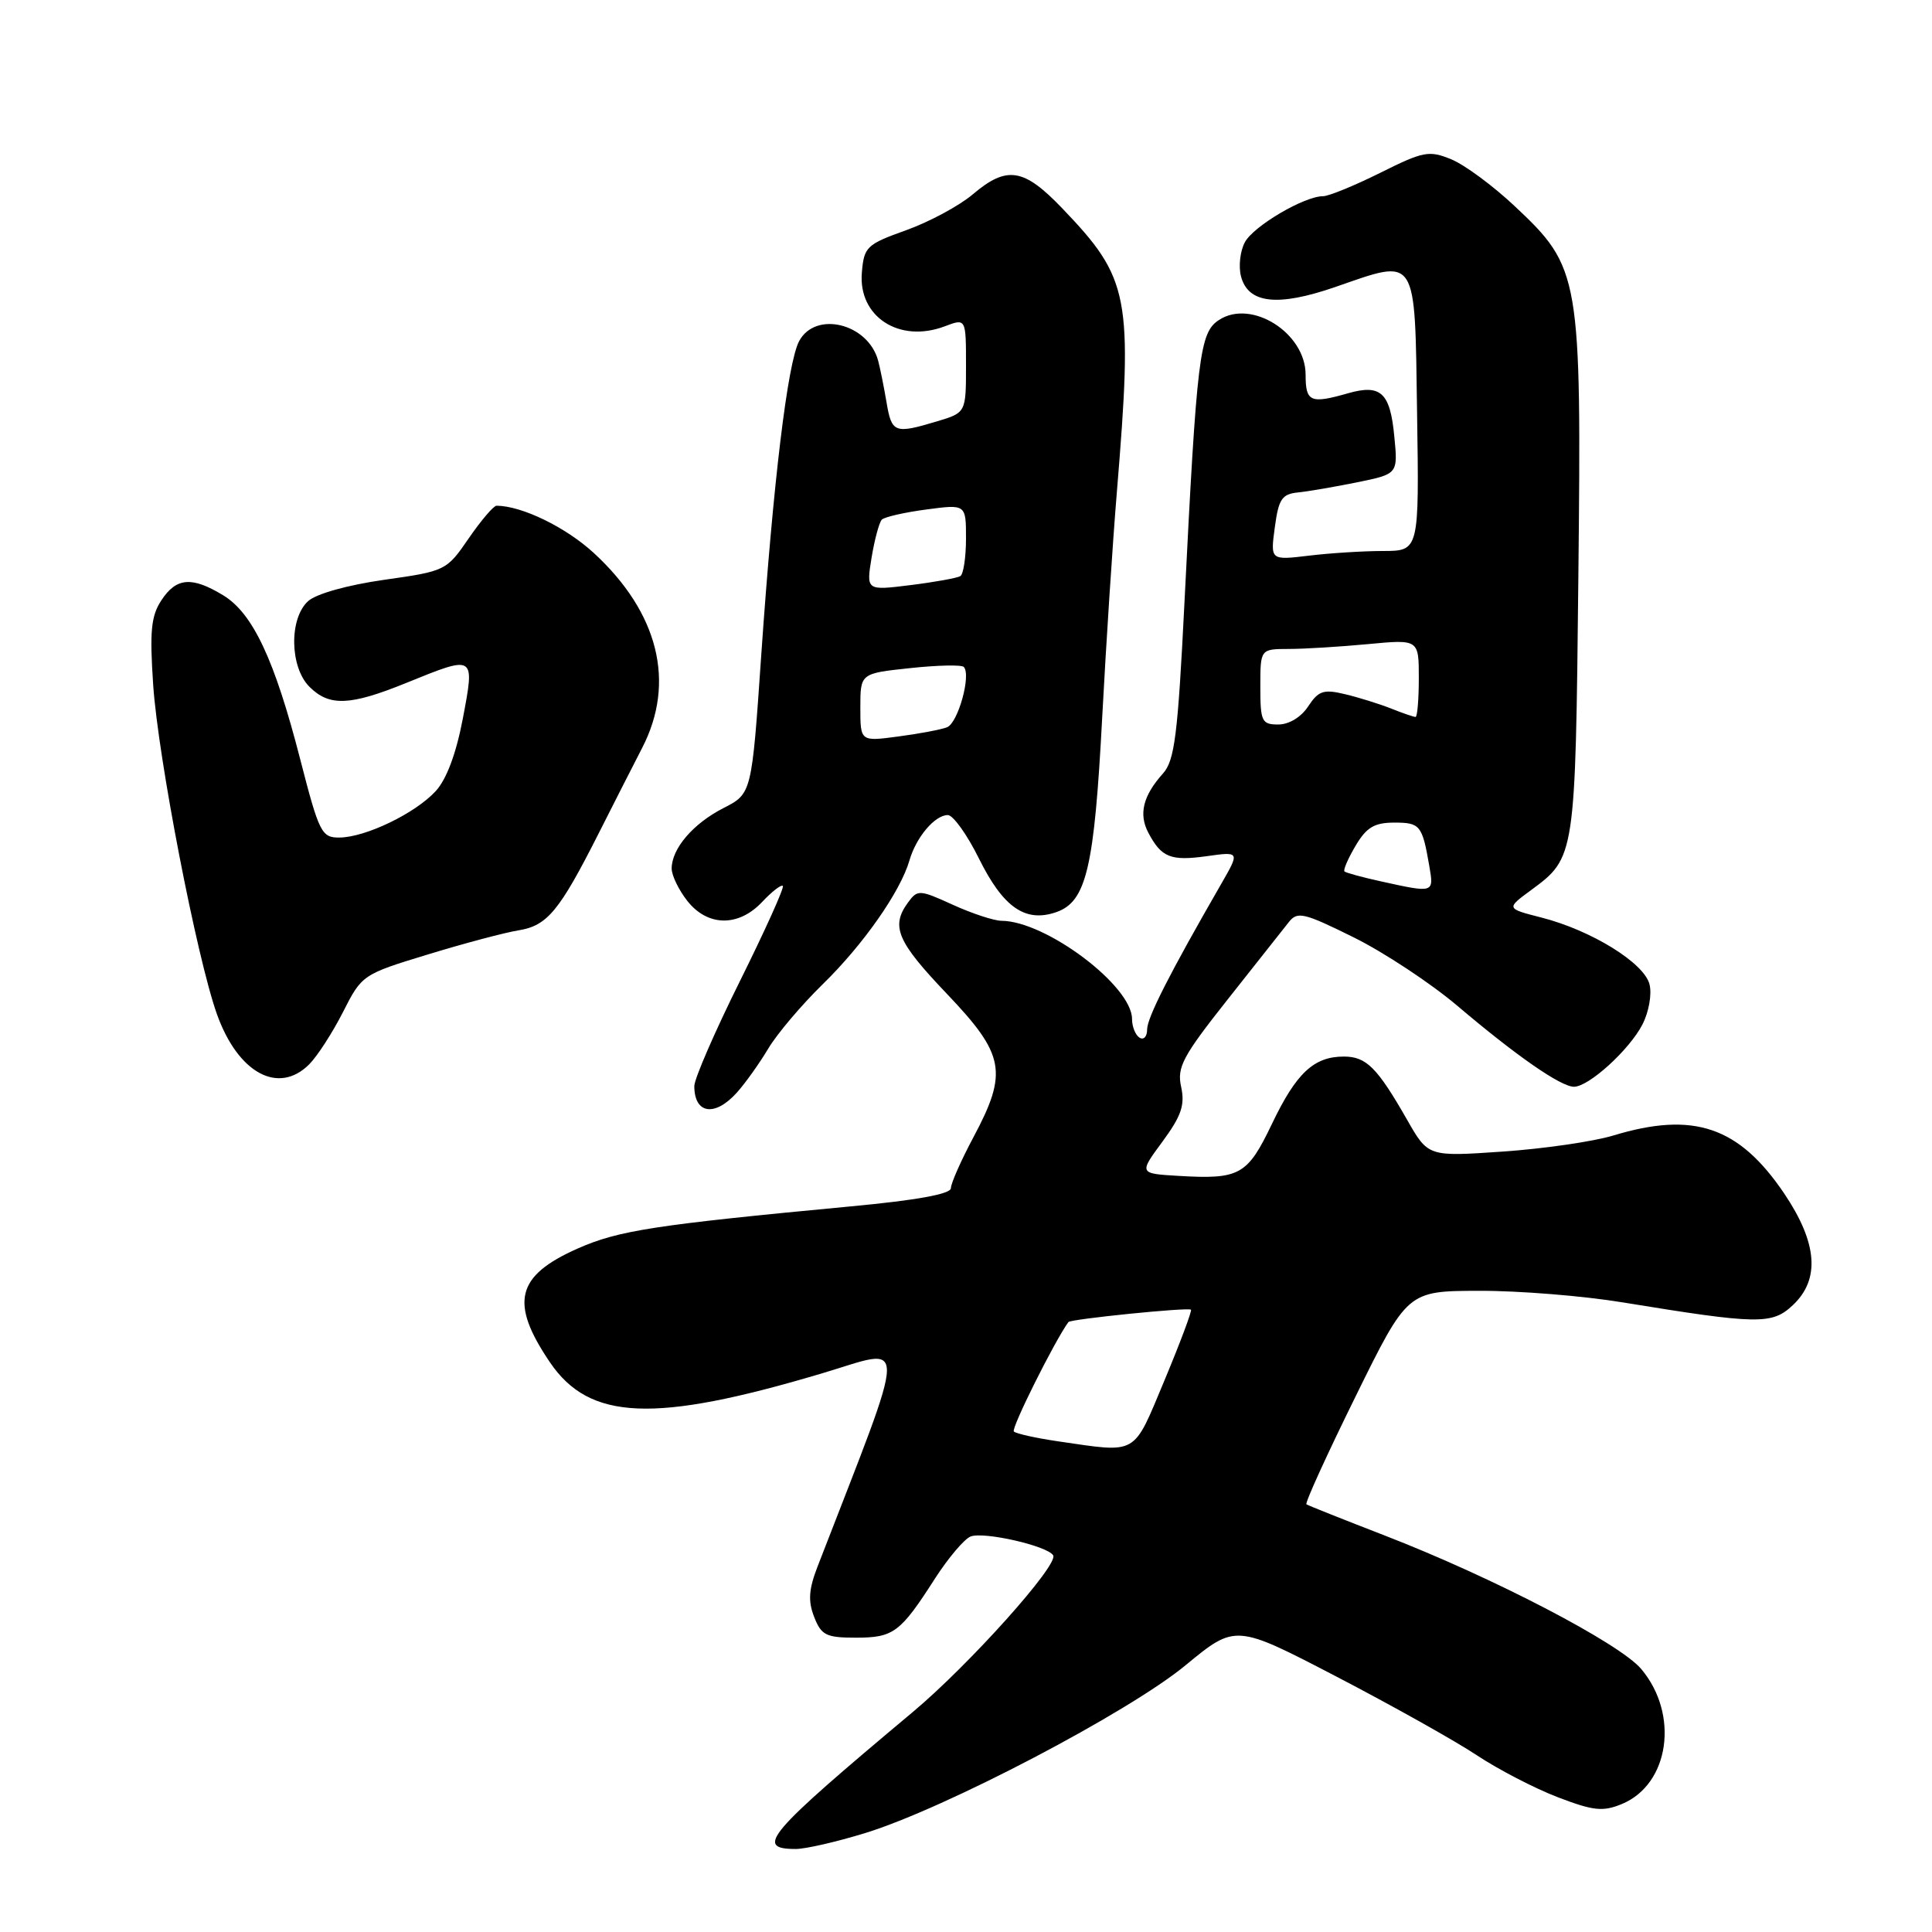 <?xml version="1.0" encoding="UTF-8" standalone="no"?>
<!DOCTYPE svg PUBLIC "-//W3C//DTD SVG 1.1//EN" "http://www.w3.org/Graphics/SVG/1.1/DTD/svg11.dtd" >
<svg xmlns="http://www.w3.org/2000/svg" xmlns:xlink="http://www.w3.org/1999/xlink" version="1.1" viewBox="0 0 256 256">
 <g >
 <path fill="currentColor"
d=" M 114.64 242.89 C 125.18 239.66 149.56 226.88 157.10 220.65 C 163.71 215.20 163.71 215.20 177.09 222.16 C 184.45 225.99 192.81 230.67 195.67 232.57 C 198.52 234.46 203.36 236.97 206.41 238.14 C 211.14 239.95 212.39 240.08 214.91 239.04 C 221.21 236.43 222.54 227.17 217.47 221.15 C 214.61 217.75 197.81 209.01 183.50 203.47 C 178.00 201.34 173.32 199.48 173.11 199.33 C 172.89 199.17 175.82 192.75 179.61 185.06 C 186.50 171.06 186.50 171.06 196.00 171.04 C 201.22 171.02 209.78 171.71 215.00 172.57 C 232.94 175.50 234.80 175.54 237.55 172.95 C 241.20 169.53 240.83 164.71 236.44 158.18 C 230.43 149.27 224.43 147.22 213.74 150.47 C 211.12 151.26 204.54 152.22 199.11 152.59 C 189.24 153.27 189.24 153.27 186.45 148.38 C 182.49 141.45 181.04 140.00 178.07 140.00 C 174.09 140.00 171.76 142.18 168.54 148.92 C 165.28 155.73 164.28 156.29 156.15 155.81 C 150.91 155.50 150.91 155.50 154.04 151.26 C 156.53 147.87 157.03 146.42 156.51 144.03 C 155.93 141.42 156.69 139.99 162.68 132.42 C 166.43 127.68 170.07 123.07 170.77 122.19 C 171.91 120.73 172.75 120.93 179.36 124.20 C 183.38 126.19 189.59 130.29 193.15 133.31 C 200.94 139.92 206.82 144.00 208.56 144.00 C 210.52 144.00 215.88 139.13 217.62 135.77 C 218.48 134.11 218.90 131.74 218.57 130.43 C 217.86 127.59 210.86 123.27 204.25 121.58 C 199.56 120.38 199.56 120.38 202.88 117.94 C 208.74 113.63 208.75 113.54 209.14 76.50 C 209.56 36.46 209.40 35.48 200.70 27.31 C 197.84 24.62 194.06 21.83 192.30 21.11 C 189.35 19.90 188.60 20.05 182.89 22.90 C 179.47 24.60 176.06 26.00 175.30 26.00 C 172.82 26.00 166.09 29.96 164.95 32.10 C 164.33 33.25 164.10 35.26 164.43 36.58 C 165.35 40.23 169.26 40.68 176.93 38.03 C 187.90 34.23 187.46 33.54 187.77 54.76 C 188.05 73.00 188.05 73.00 183.27 73.01 C 180.65 73.01 176.21 73.29 173.42 73.63 C 168.33 74.24 168.33 74.24 168.92 69.87 C 169.42 66.13 169.86 65.46 172.00 65.25 C 173.38 65.11 176.92 64.50 179.87 63.90 C 185.24 62.80 185.24 62.80 184.75 57.80 C 184.20 52.02 182.96 50.87 178.62 52.11 C 173.63 53.54 173.00 53.26 173.00 49.65 C 173.00 44.12 165.82 39.58 161.52 42.40 C 158.95 44.08 158.59 47.03 156.94 79.98 C 156.07 97.39 155.64 100.77 154.11 102.48 C 151.46 105.43 150.86 107.86 152.15 110.32 C 153.89 113.62 155.10 114.11 159.89 113.45 C 164.29 112.83 164.29 112.83 161.79 117.17 C 155.00 128.95 152.00 134.85 152.00 136.41 C 152.00 137.35 151.55 137.84 151.00 137.50 C 150.45 137.16 150.00 136.04 150.00 135.02 C 150.00 130.63 138.58 122.04 132.70 122.01 C 131.70 122.00 128.81 121.05 126.26 119.89 C 121.83 117.87 121.58 117.86 120.32 119.58 C 118.00 122.75 118.86 124.76 125.48 131.70 C 133.15 139.75 133.58 142.07 129.00 150.66 C 127.35 153.75 126.00 156.80 126.00 157.44 C 126.00 158.21 121.44 159.04 112.75 159.85 C 86.71 162.31 81.97 163.04 76.56 165.43 C 68.38 169.05 67.51 172.60 72.86 180.50 C 78.11 188.24 86.65 188.60 108.81 182.01 C 120.48 178.54 120.52 176.08 108.36 207.50 C 107.16 210.58 107.05 212.13 107.88 214.25 C 108.82 216.68 109.47 217.00 113.40 217.00 C 118.40 217.00 119.30 216.33 123.88 209.18 C 125.65 206.43 127.78 203.91 128.62 203.59 C 130.38 202.92 138.78 204.83 139.55 206.09 C 140.32 207.32 128.42 220.60 120.94 226.86 C 101.59 243.06 99.93 245.00 105.45 245.00 C 106.74 245.00 110.87 244.05 114.64 242.89 Z  M 97.66 144.75 C 98.77 143.51 100.63 140.90 101.80 138.94 C 102.97 136.98 106.21 133.16 108.99 130.44 C 114.36 125.21 119.31 118.15 120.51 114.00 C 121.40 110.92 123.88 108.00 125.59 108.00 C 126.29 108.00 128.14 110.58 129.70 113.73 C 132.93 120.25 135.86 122.29 139.97 120.86 C 143.95 119.47 145.00 115.02 146.05 95.00 C 146.56 85.38 147.43 71.96 147.99 65.20 C 150.13 39.20 149.69 36.93 140.74 27.59 C 135.64 22.27 133.42 21.92 128.90 25.75 C 127.12 27.26 123.15 29.40 120.08 30.50 C 114.82 32.38 114.48 32.71 114.20 36.13 C 113.71 41.97 119.17 45.51 125.18 43.24 C 128.00 42.17 128.00 42.17 128.00 48.43 C 128.00 54.68 128.00 54.68 124.13 55.84 C 118.52 57.52 118.15 57.38 117.46 53.25 C 117.11 51.19 116.61 48.72 116.35 47.76 C 115.00 42.85 108.06 41.15 105.89 45.20 C 104.36 48.06 102.46 63.83 100.87 86.79 C 99.61 105.16 99.61 105.16 95.87 107.07 C 91.85 109.12 89.00 112.44 89.00 115.09 C 89.00 115.99 89.93 117.92 91.07 119.37 C 93.76 122.79 97.86 122.85 101.00 119.50 C 102.29 118.13 103.51 117.18 103.73 117.39 C 103.94 117.61 101.39 123.26 98.06 129.97 C 94.73 136.67 92.00 142.95 92.00 143.91 C 92.00 147.62 94.73 148.03 97.66 144.75 Z  M 40.97 141.03 C 42.05 139.95 44.06 136.83 45.45 134.10 C 47.94 129.18 48.05 129.10 56.70 126.47 C 61.50 125.00 66.92 123.56 68.74 123.27 C 72.52 122.65 74.13 120.70 79.29 110.50 C 81.23 106.65 83.85 101.51 85.10 99.08 C 89.56 90.43 87.26 81.18 78.69 73.28 C 74.99 69.87 69.16 67.03 65.80 67.01 C 65.41 67.00 63.75 68.95 62.11 71.33 C 59.17 75.62 59.03 75.68 50.89 76.83 C 46.06 77.52 41.90 78.68 40.83 79.65 C 38.29 81.95 38.39 88.39 41.00 91.00 C 43.63 93.63 46.37 93.52 53.81 90.50 C 62.99 86.77 62.93 86.73 61.33 95.20 C 60.45 99.84 59.17 103.27 57.73 104.83 C 55.03 107.77 48.44 110.95 44.98 110.98 C 42.61 111.00 42.29 110.36 39.78 100.61 C 36.39 87.42 33.51 81.28 29.59 78.89 C 25.42 76.35 23.36 76.52 21.38 79.55 C 20.01 81.64 19.82 83.65 20.30 90.80 C 20.97 100.52 26.07 126.87 28.74 134.37 C 31.53 142.19 36.89 145.11 40.97 141.03 Z  M 140.18 190.98 C 137.26 190.55 134.63 189.97 134.34 189.68 C 133.95 189.29 139.75 177.67 141.57 175.18 C 141.87 174.78 157.39 173.21 157.81 173.54 C 157.97 173.67 156.40 177.87 154.31 182.88 C 150.07 193.00 150.88 192.53 140.18 190.98 Z  M 183.00 116.79 C 180.53 116.25 178.34 115.65 178.15 115.47 C 177.96 115.29 178.62 113.76 179.62 112.07 C 181.06 109.63 182.11 109.00 184.75 109.00 C 188.18 109.00 188.45 109.33 189.39 114.75 C 190.01 118.35 190.03 118.34 183.00 116.79 Z  M 167.00 91.00 C 167.00 86.00 167.00 86.00 170.75 85.99 C 172.81 85.99 177.54 85.70 181.25 85.35 C 188.00 84.71 188.00 84.71 188.00 89.86 C 188.00 92.68 187.80 95.00 187.57 95.00 C 187.33 95.00 185.86 94.50 184.32 93.88 C 182.77 93.27 180.02 92.41 178.21 91.98 C 175.38 91.30 174.70 91.53 173.34 93.60 C 172.41 95.02 170.80 96.00 169.38 96.00 C 167.19 96.00 167.00 95.60 167.00 91.00 Z  M 114.00 93.75 C 114.00 89.23 114.00 89.23 120.58 88.53 C 124.20 88.14 127.40 88.07 127.70 88.37 C 128.72 89.39 126.95 95.81 125.48 96.37 C 124.68 96.68 121.77 97.23 119.01 97.59 C 114.00 98.26 114.00 98.26 114.00 93.75 Z  M 115.49 73.88 C 115.89 71.47 116.50 69.21 116.85 68.85 C 117.21 68.50 119.86 67.89 122.75 67.51 C 128.00 66.81 128.00 66.81 128.00 71.35 C 128.00 73.84 127.66 76.09 127.25 76.34 C 126.84 76.59 123.86 77.13 120.64 77.53 C 114.78 78.26 114.78 78.26 115.49 73.88 Z "/>
</g>
</svg>